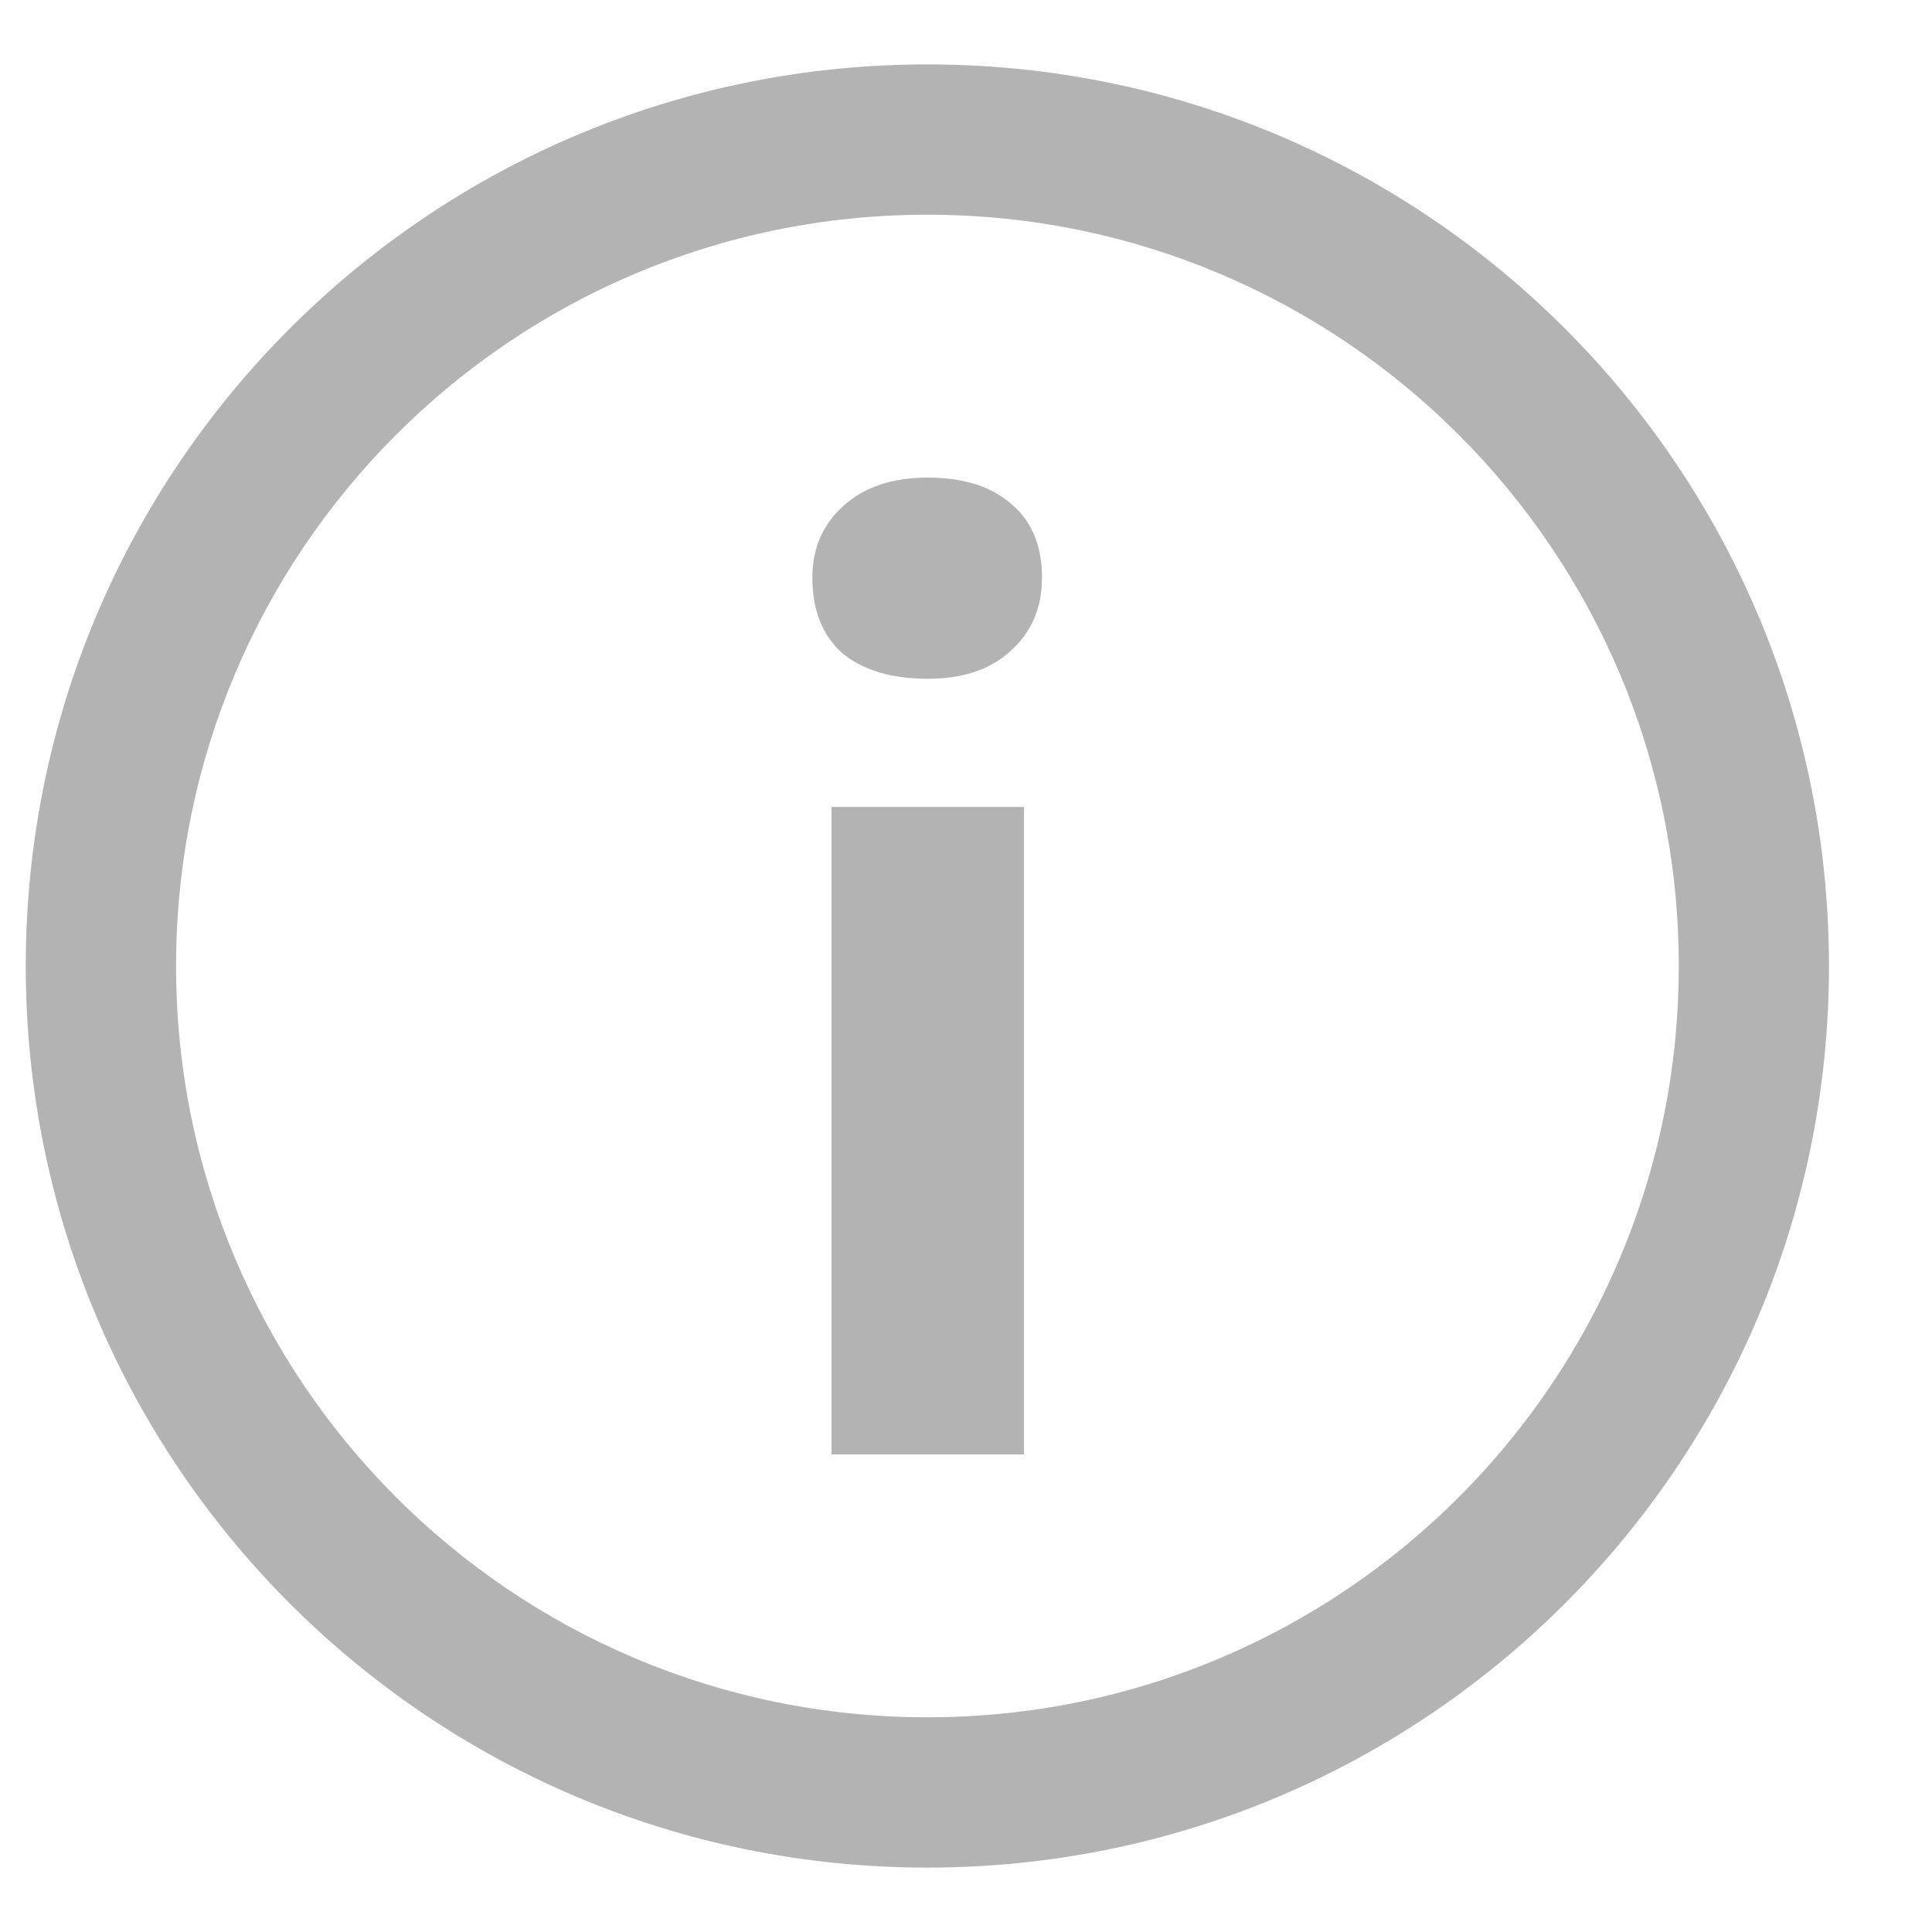 <svg width="15" height="15" viewBox="0 0 15 15" fill="currentColor"
    xmlns="http://www.w3.org/2000/svg">
    <path fill-rule="evenodd" clip-rule="evenodd"
        d="M13.034 7.5C13.034 10.722 10.422 13.333 7.2 13.333C3.979 13.333 1.367 10.722 1.367 7.5C1.367 4.278 3.979 1.667 7.2 1.667C10.422 1.667 13.034 4.278 13.034 7.5ZM14.2 7.5C14.2 11.366 11.066 14.5 7.2 14.5C3.334 14.5 0.2 11.366 0.2 7.5C0.2 3.634 3.334 0.5 7.2 0.5C11.066 0.5 14.2 3.634 14.2 7.5ZM6.456 6.265V11.292H7.95V6.265H6.456ZM6.54 5.072C6.702 5.204 6.923 5.27 7.203 5.27C7.477 5.27 7.691 5.198 7.847 5.053C8.009 4.908 8.09 4.718 8.09 4.485C8.09 4.239 8.012 4.049 7.856 3.917C7.701 3.778 7.483 3.708 7.203 3.708C6.929 3.708 6.711 3.781 6.55 3.926C6.388 4.071 6.307 4.257 6.307 4.485C6.307 4.737 6.385 4.933 6.54 5.072Z"
        fill="currentColor" fill-opacity="0.3" />
</svg>